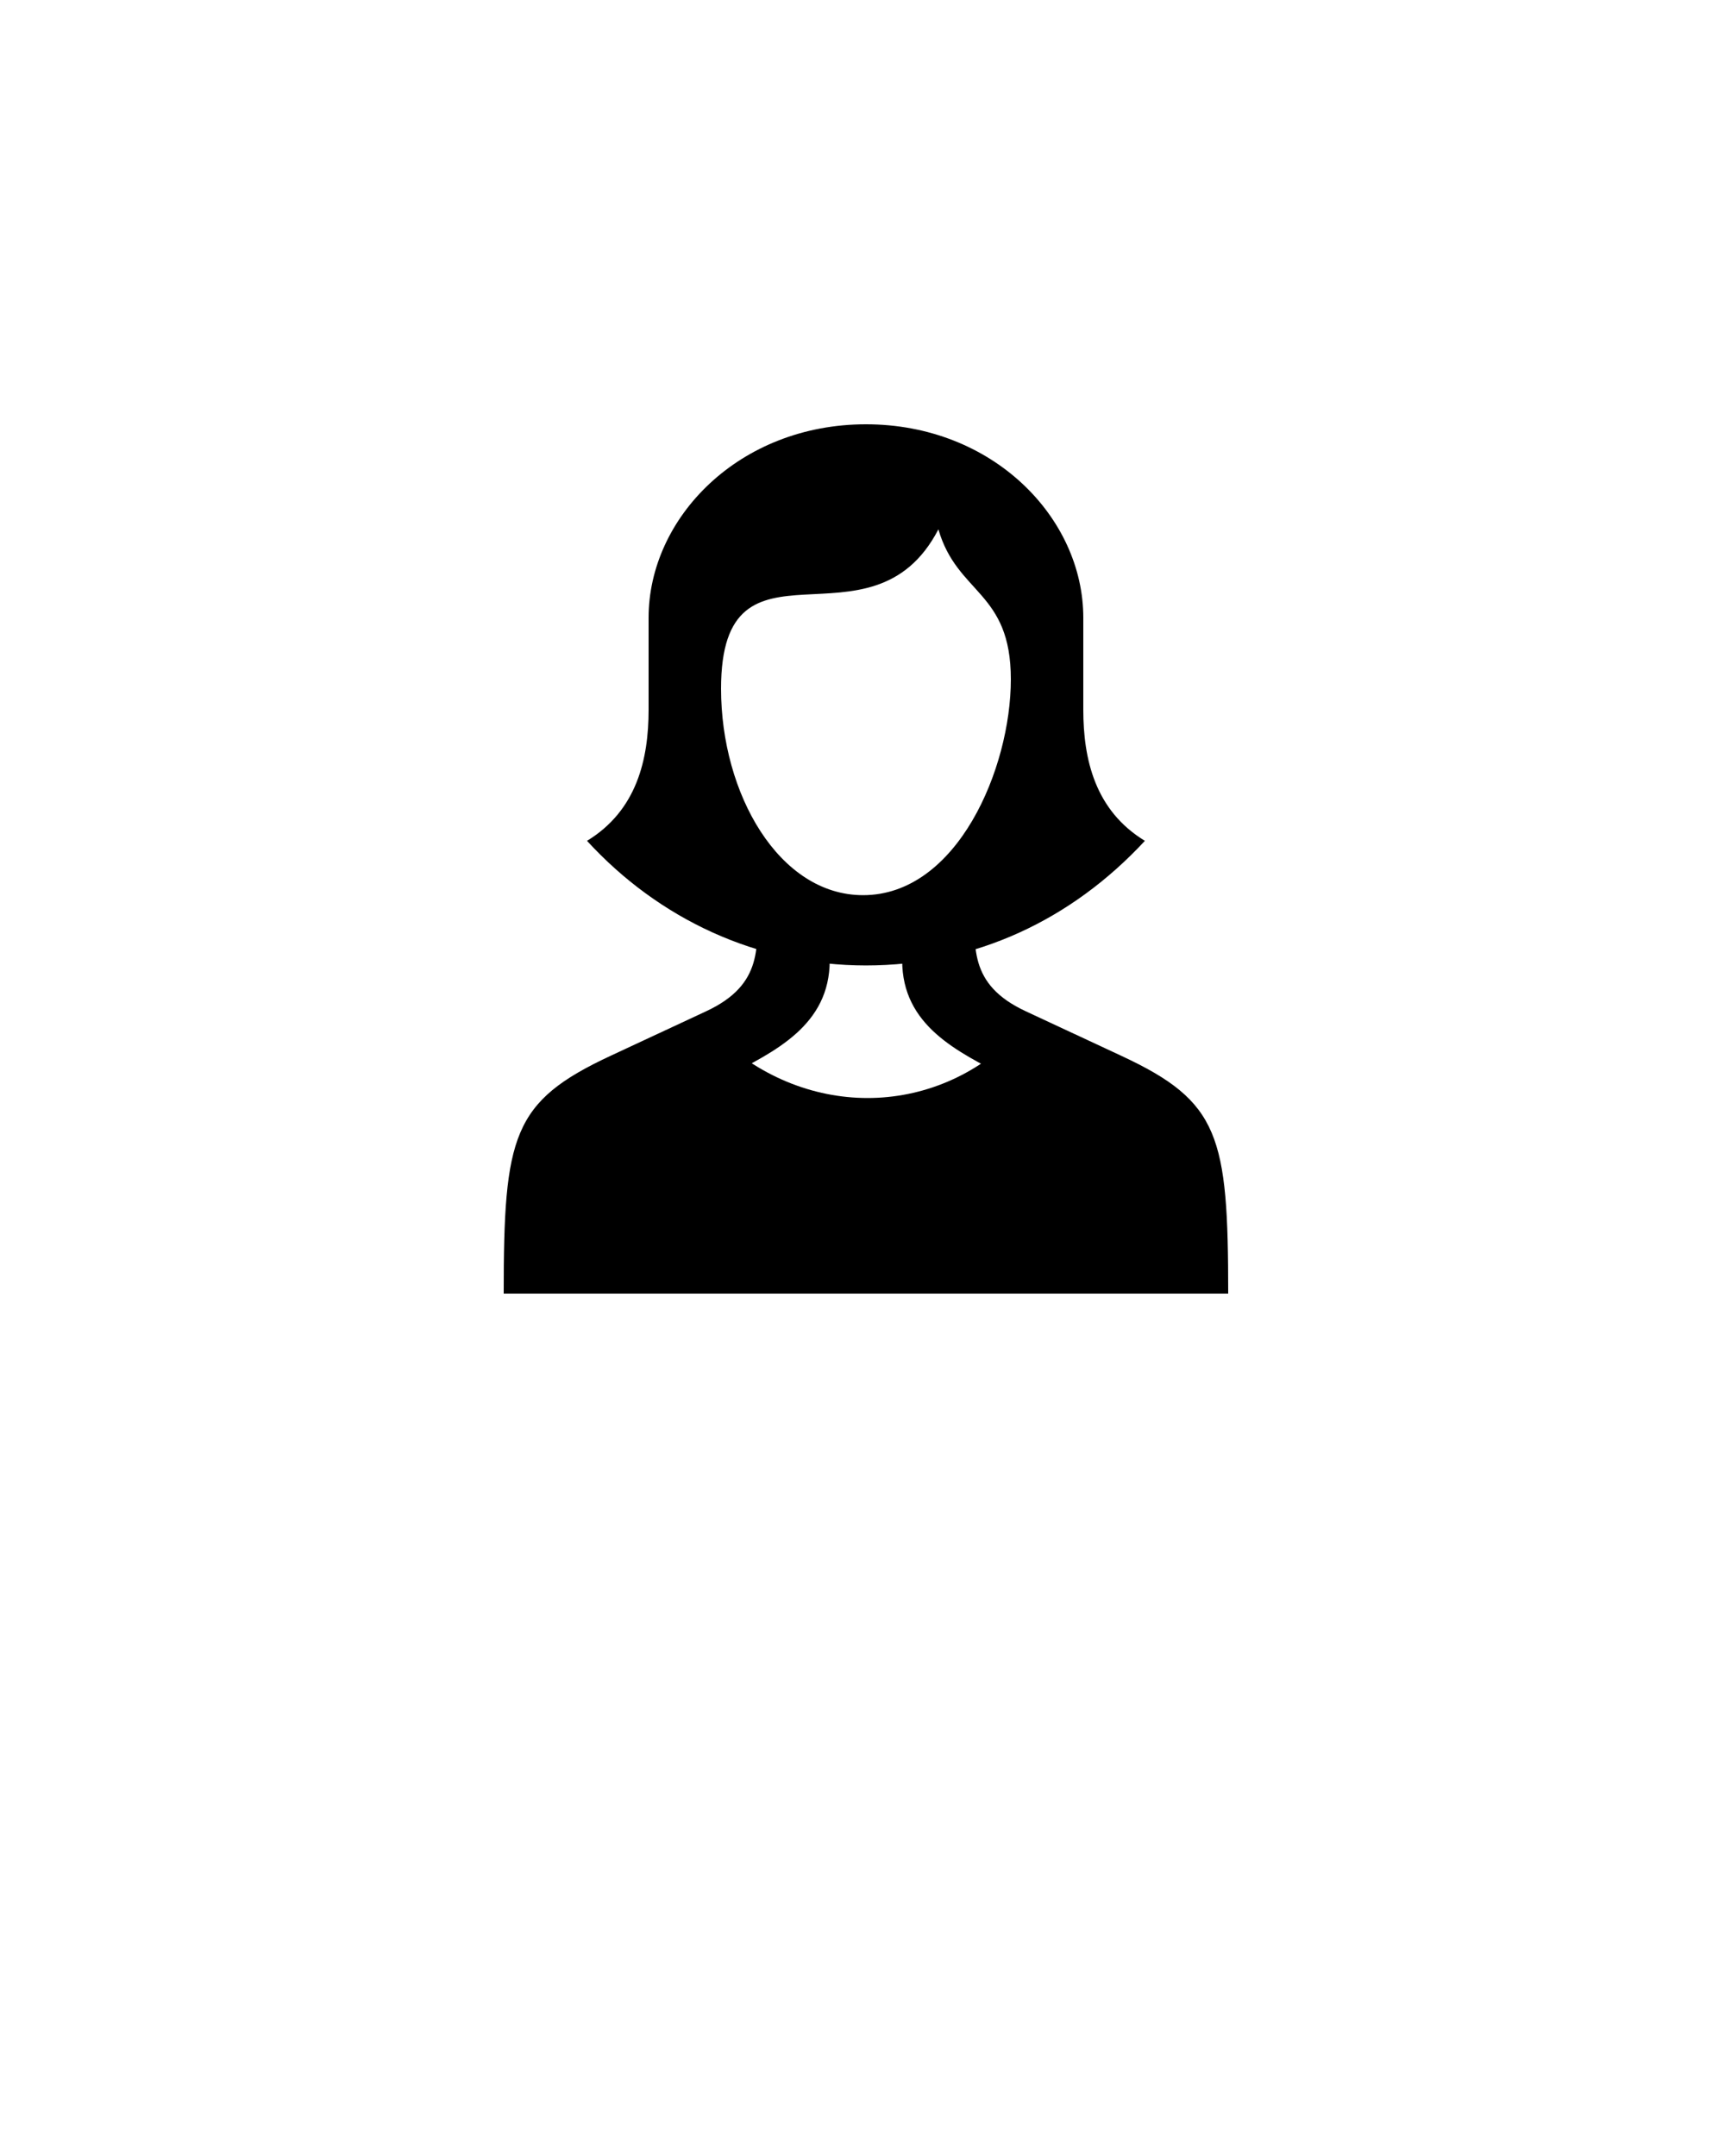 <svg xmlns="http://www.w3.org/2000/svg" xmlns:xlink="http://www.w3.org/1999/xlink" version="1.1" x="0px" y="0px" viewBox="0 0 100 125"><path d="M215,625 c99,-108,235,-172,385,-172 c151,0,284,63,385,172 c-69,42,-85,113,-85,181 c0,53,0,88,0,127 c0,138,-125,267,-300,267 c-175,0,-300,-129,-300,-267 c0,-39,0,-74,0,-127 c0,-68,-16,-139,-85,-181 Z M596,550 c-116,0,-196,140,-196,285 c0,232,207,41,300,220 c26,-90,100,-85,100,-207 c0,-123,-74,-298,-204,-298 Z M100,0 l100,0 c0,177,1,194,77,233 l129,66 c68,35,144,71,144,161 l0,80 l-100,0 c0,-60,9,-113,-70,-150 l-133,-62 c-135,-63,-147,-110,-147,-328 Z M1030,220 l-220,140 c-116,-120,-298,-120,-420,0 l-190,-115 l-61,-245 l188,0 l725,0 Z M1100,0 c0,218,-12,265,-147,328 l-133,62 c-79,37,-70,90,-70,150 l-100,0 l0,-80 c0,-90,76,-126,144,-161 l129,-66 c76,-39,77,-57,77,-233 Z M601,691 c36,0,65,0,65,0 c0,0,-29,0,-65,0 c-36,0,-65,0,-65,0 c0,0,29,0,65,0 Z M601,691 " fill="#000000" stroke="none" stroke-dasharray="none" stroke-linecap="inherit" stroke-linejoin="inherit" stroke-width="1" transform="matrix(0.042,0.0,0.0,-0.042,25.0,75.0)"/></svg>